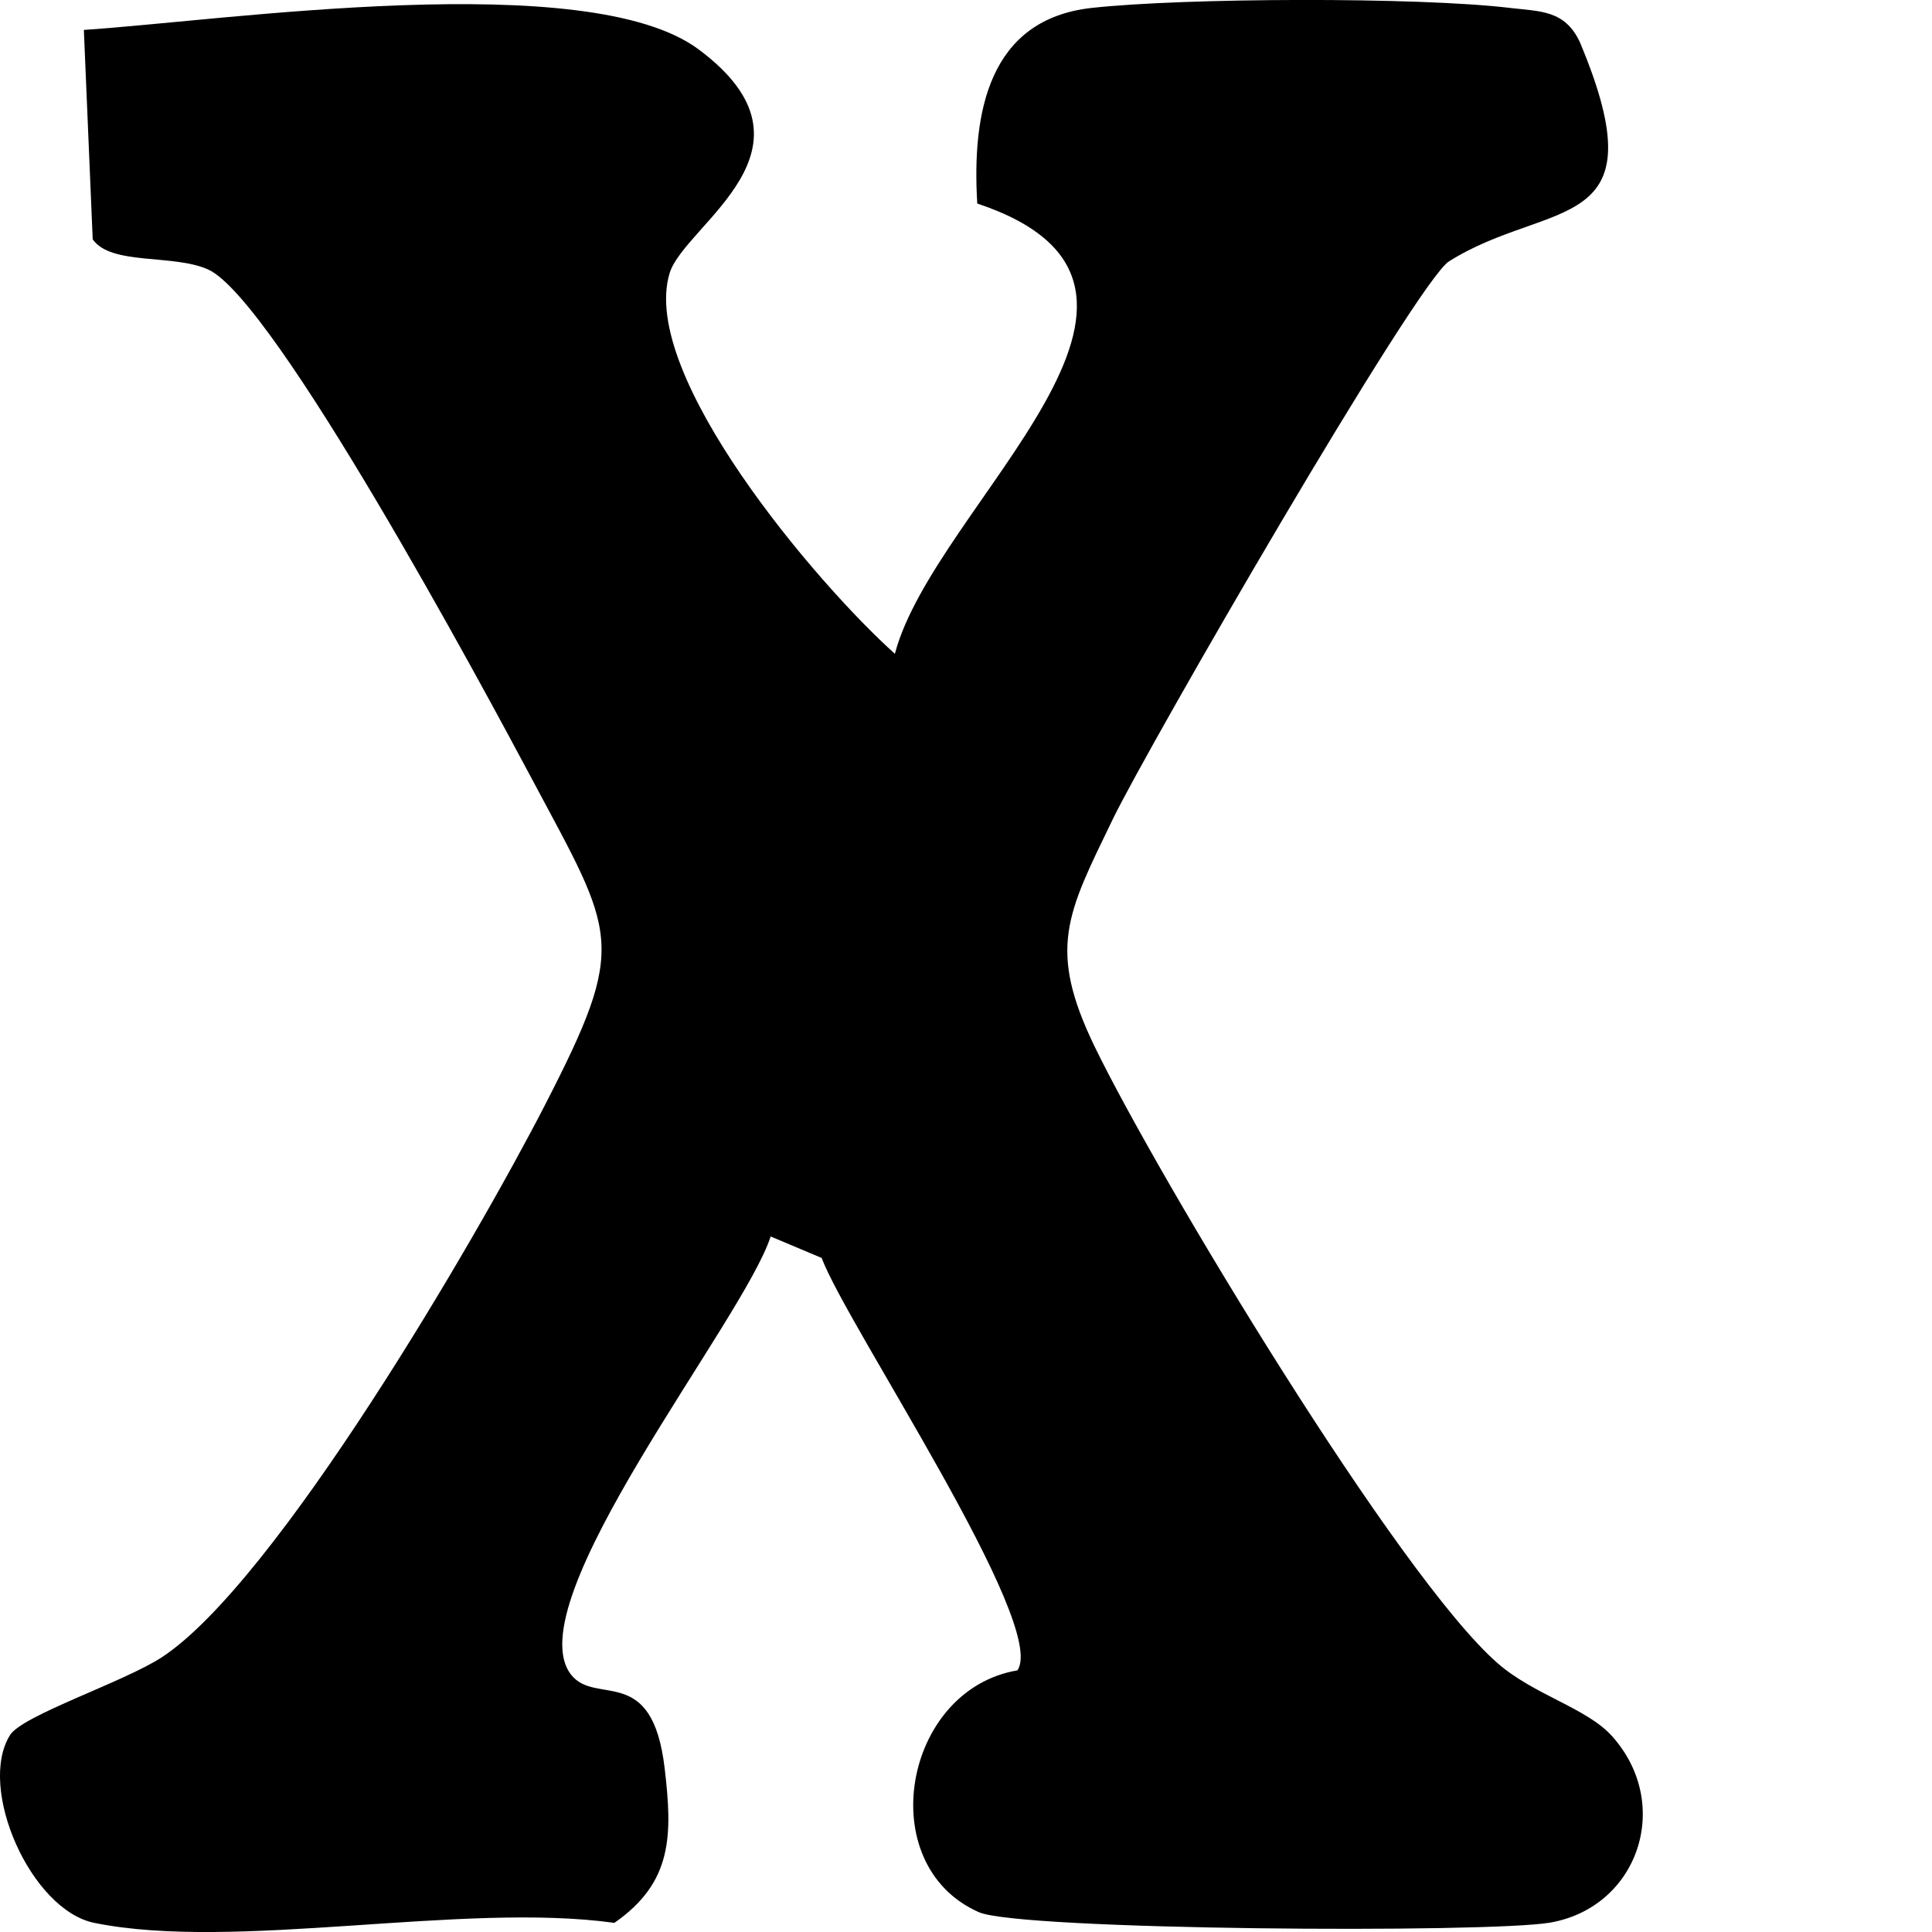 <?xml version="1.0" encoding="UTF-8"?>
<svg id="Layer_1" data-name="Layer 1" xmlns="http://www.w3.org/2000/svg" viewBox="0 0 144 144">
  <path d="M7.03,143.32c-4.73-.96-8.75-10.06-6.28-14,.93-1.48,8.48-3.95,11.3-5.79,8.52-5.56,23.48-31.26,28.58-41.19,6.23-12.12,5.24-12.6-1.01-24.33-3.66-6.87-19.18-35.7-24.1-37.92-2.6-1.18-7.23-.28-8.61-2.25l-.66-15.61c10.5-.69,37.56-4.7,45.82,1.45,9.93,7.39-1.06,13.05-2.16,16.68-2.3,7.57,11.01,23.2,16.79,28.37,2.93-11.18,24.72-27.36,6.14-33.56-.41-6.76.84-13.73,8.53-14.58,6.92-.76,24.32-.82,31.17,0,2.29.27,4.09.16,5.21,2.54,6.11,14.56-2.25,11.63-9.75,16.35-2.42,1.52-22.47,36.22-25.07,41.6-3.39,7.02-4.9,9.6-1.32,16.97,4.71,9.7,22.66,39.53,30.03,45.93,2.71,2.36,6.63,3.32,8.52,5.43,4.55,5.09,1.94,12.75-4.62,13.89-4.62.8-39.54.58-42.59-.78-7.95-3.52-5.63-16.58,2.88-18.02,2.35-3.35-12.71-25.72-14.59-30.74l-3.8-1.6c-2.01,6.26-19.1,27.35-14.86,32.68,1.85,2.32,6.04-.9,6.96,6.96.58,4.95.62,8.49-3.75,11.52-11.3-1.58-28.27,2.14-38.76,0Z"/>
</svg>